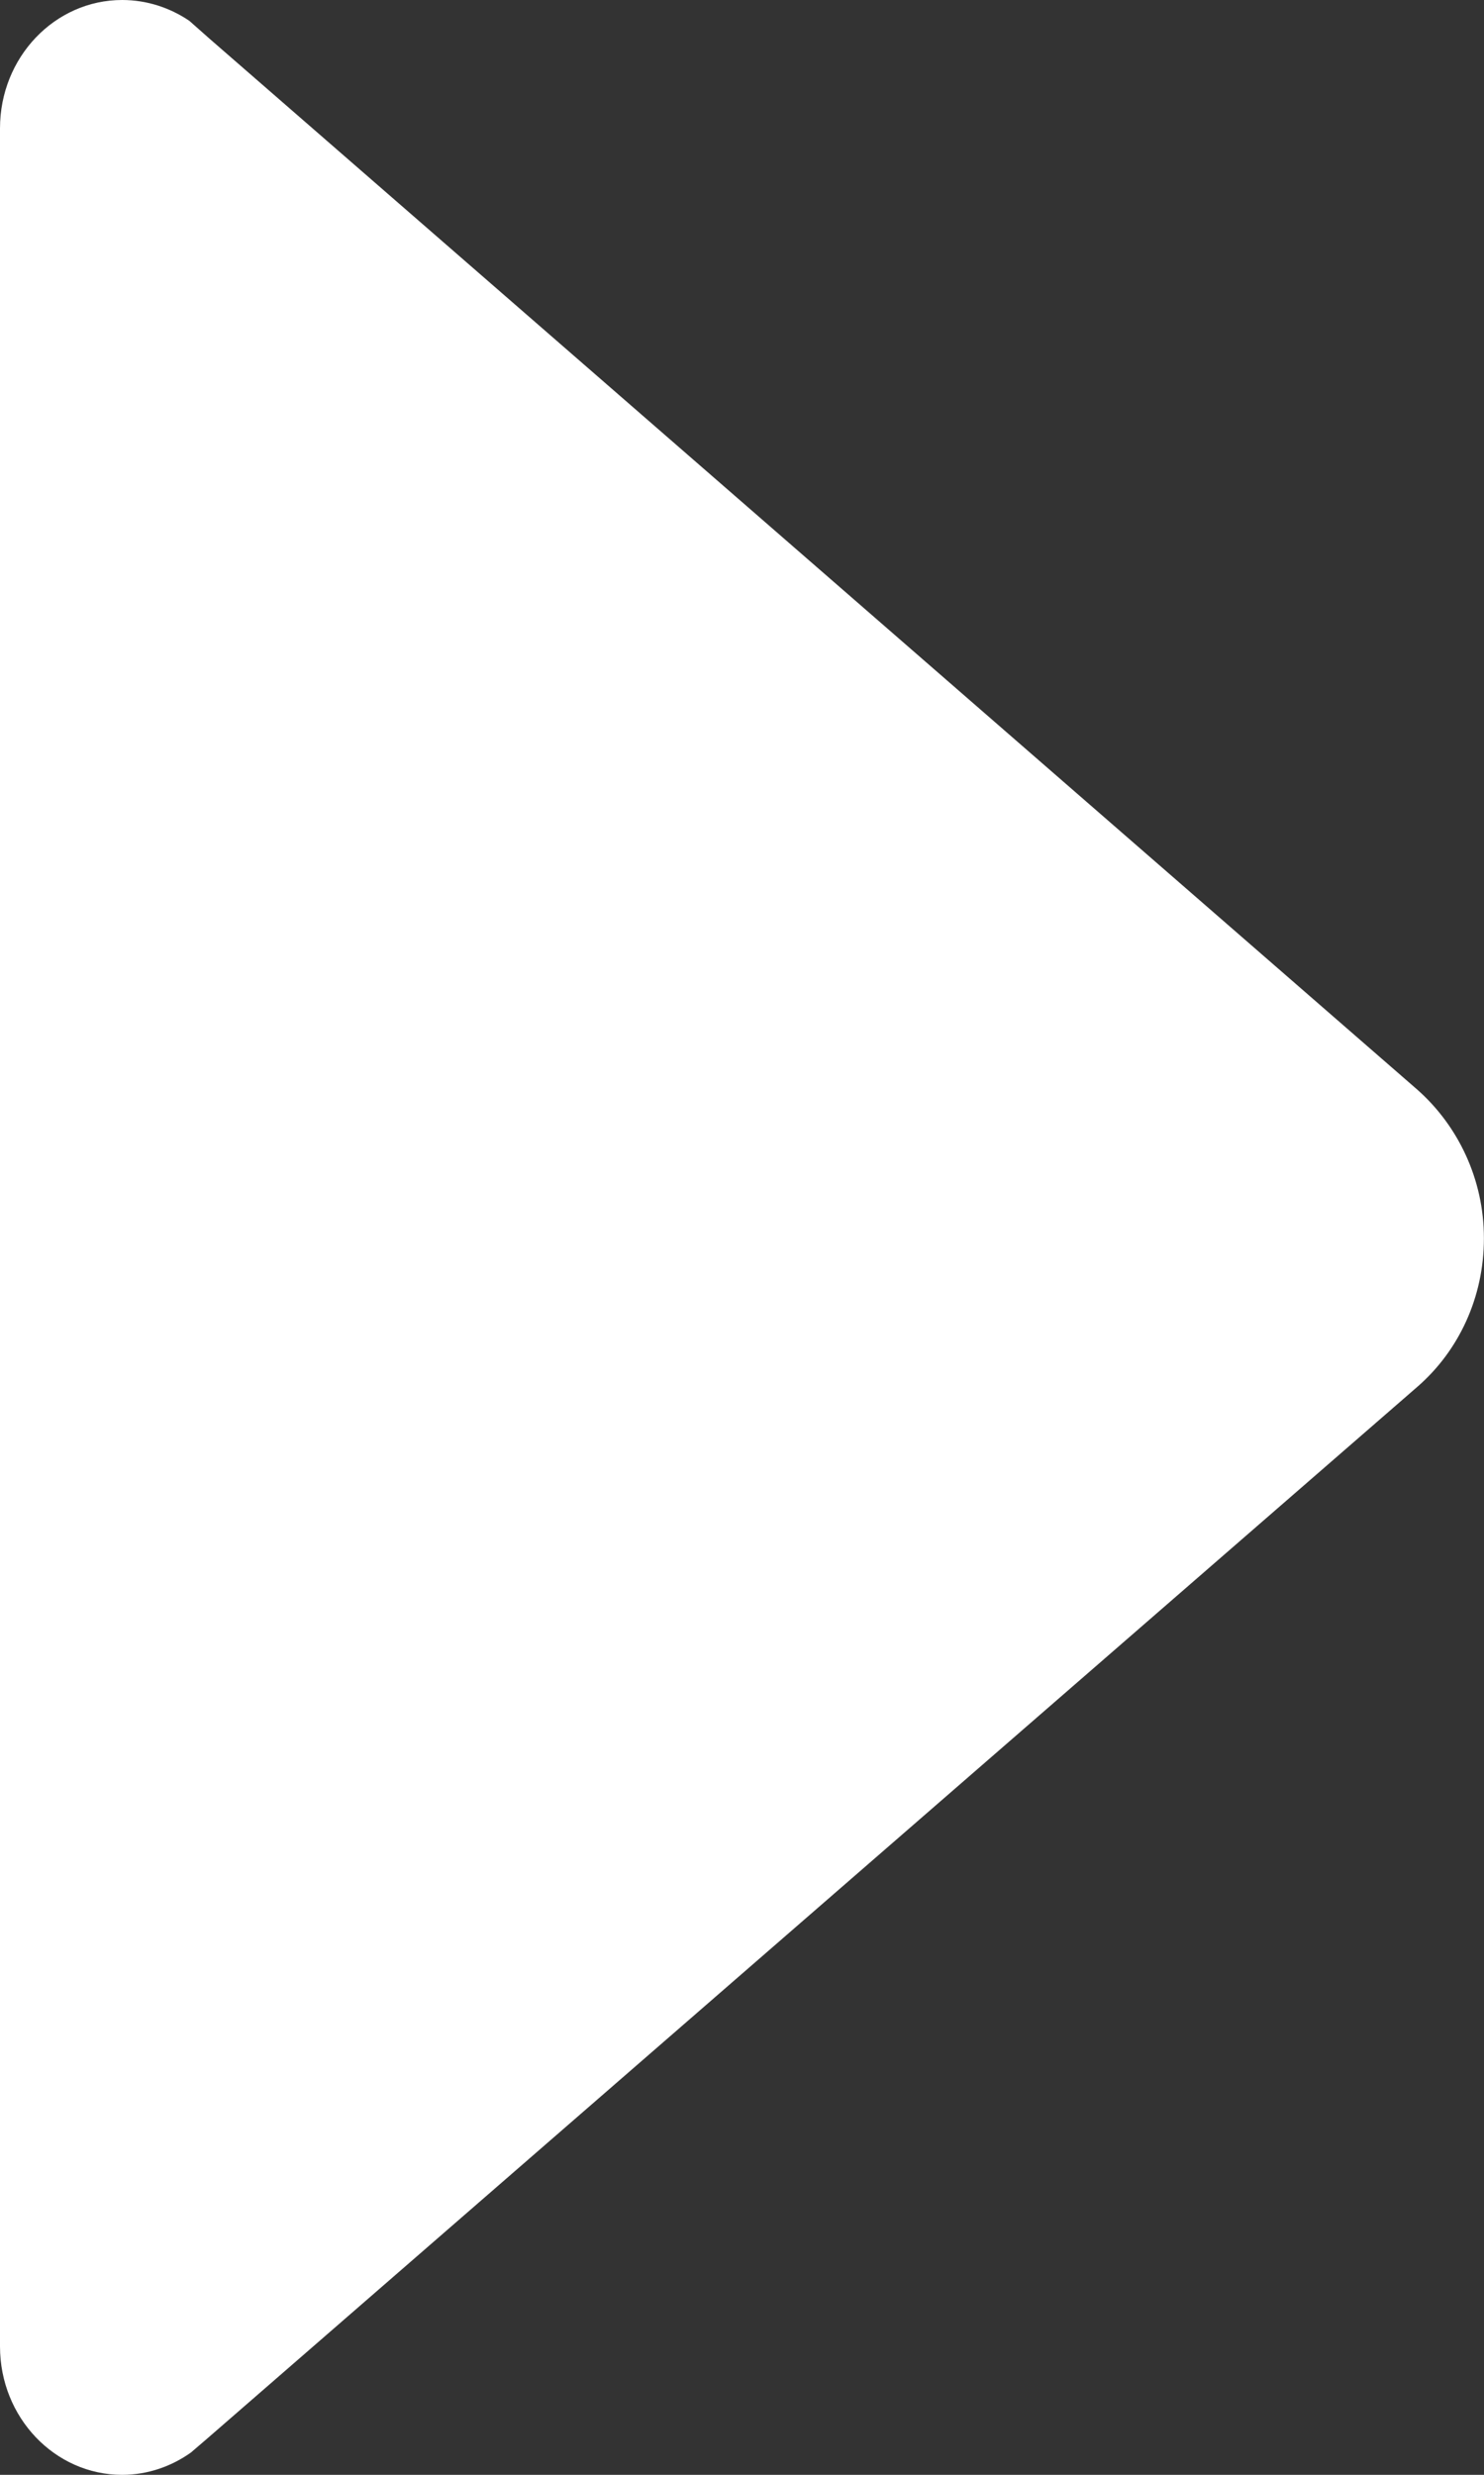 <?xml version="1.0" encoding="utf-8"?>
<!-- Generator: Adobe Illustrator 16.0.3, SVG Export Plug-In . SVG Version: 6.00 Build 0)  -->
<!DOCTYPE svg PUBLIC "-//W3C//DTD SVG 1.1//EN" "http://www.w3.org/Graphics/SVG/1.1/DTD/svg11.dtd">
<svg version="1.1" id="Layer_1" xmlns:x="http://ns.adobe.com/Extensibility/1.0/" xmlns:i="http://ns.adobe.com/AdobeIllustrator/10.0/" xmlns:graph="http://ns.adobe.com/Graphs/1.0/"
	 xmlns="http://www.w3.org/2000/svg" xmlns:xlink="http://www.w3.org/1999/xlink" x="0px" y="0px" width="17.991px" height="30px"
	 viewBox="160 241 17.991 30" enable-background="new 160 241 17.991 30" xml:space="preserve">
<rect x="160" y="241" width="17.991" height="30" fill="#333333" stroke="none"/>
<path fill="#FFFFFF" d="M162.315,270.729l0.197-0.169l14.672-12.75c0.497-0.432,0.806-1.078,0.806-1.8
	c0-0.722-0.319-1.369-0.806-1.8l-14.644-12.741l-0.244-0.216c-0.234-0.159-0.516-0.253-0.815-0.253
	c-0.816,0-1.481,0.694-1.481,1.556l0,0v26.887l0,0c0,0.863,0.666,1.557,1.481,1.557C161.791,271,162.081,270.896,162.315,270.729z"
	/>
</svg>
